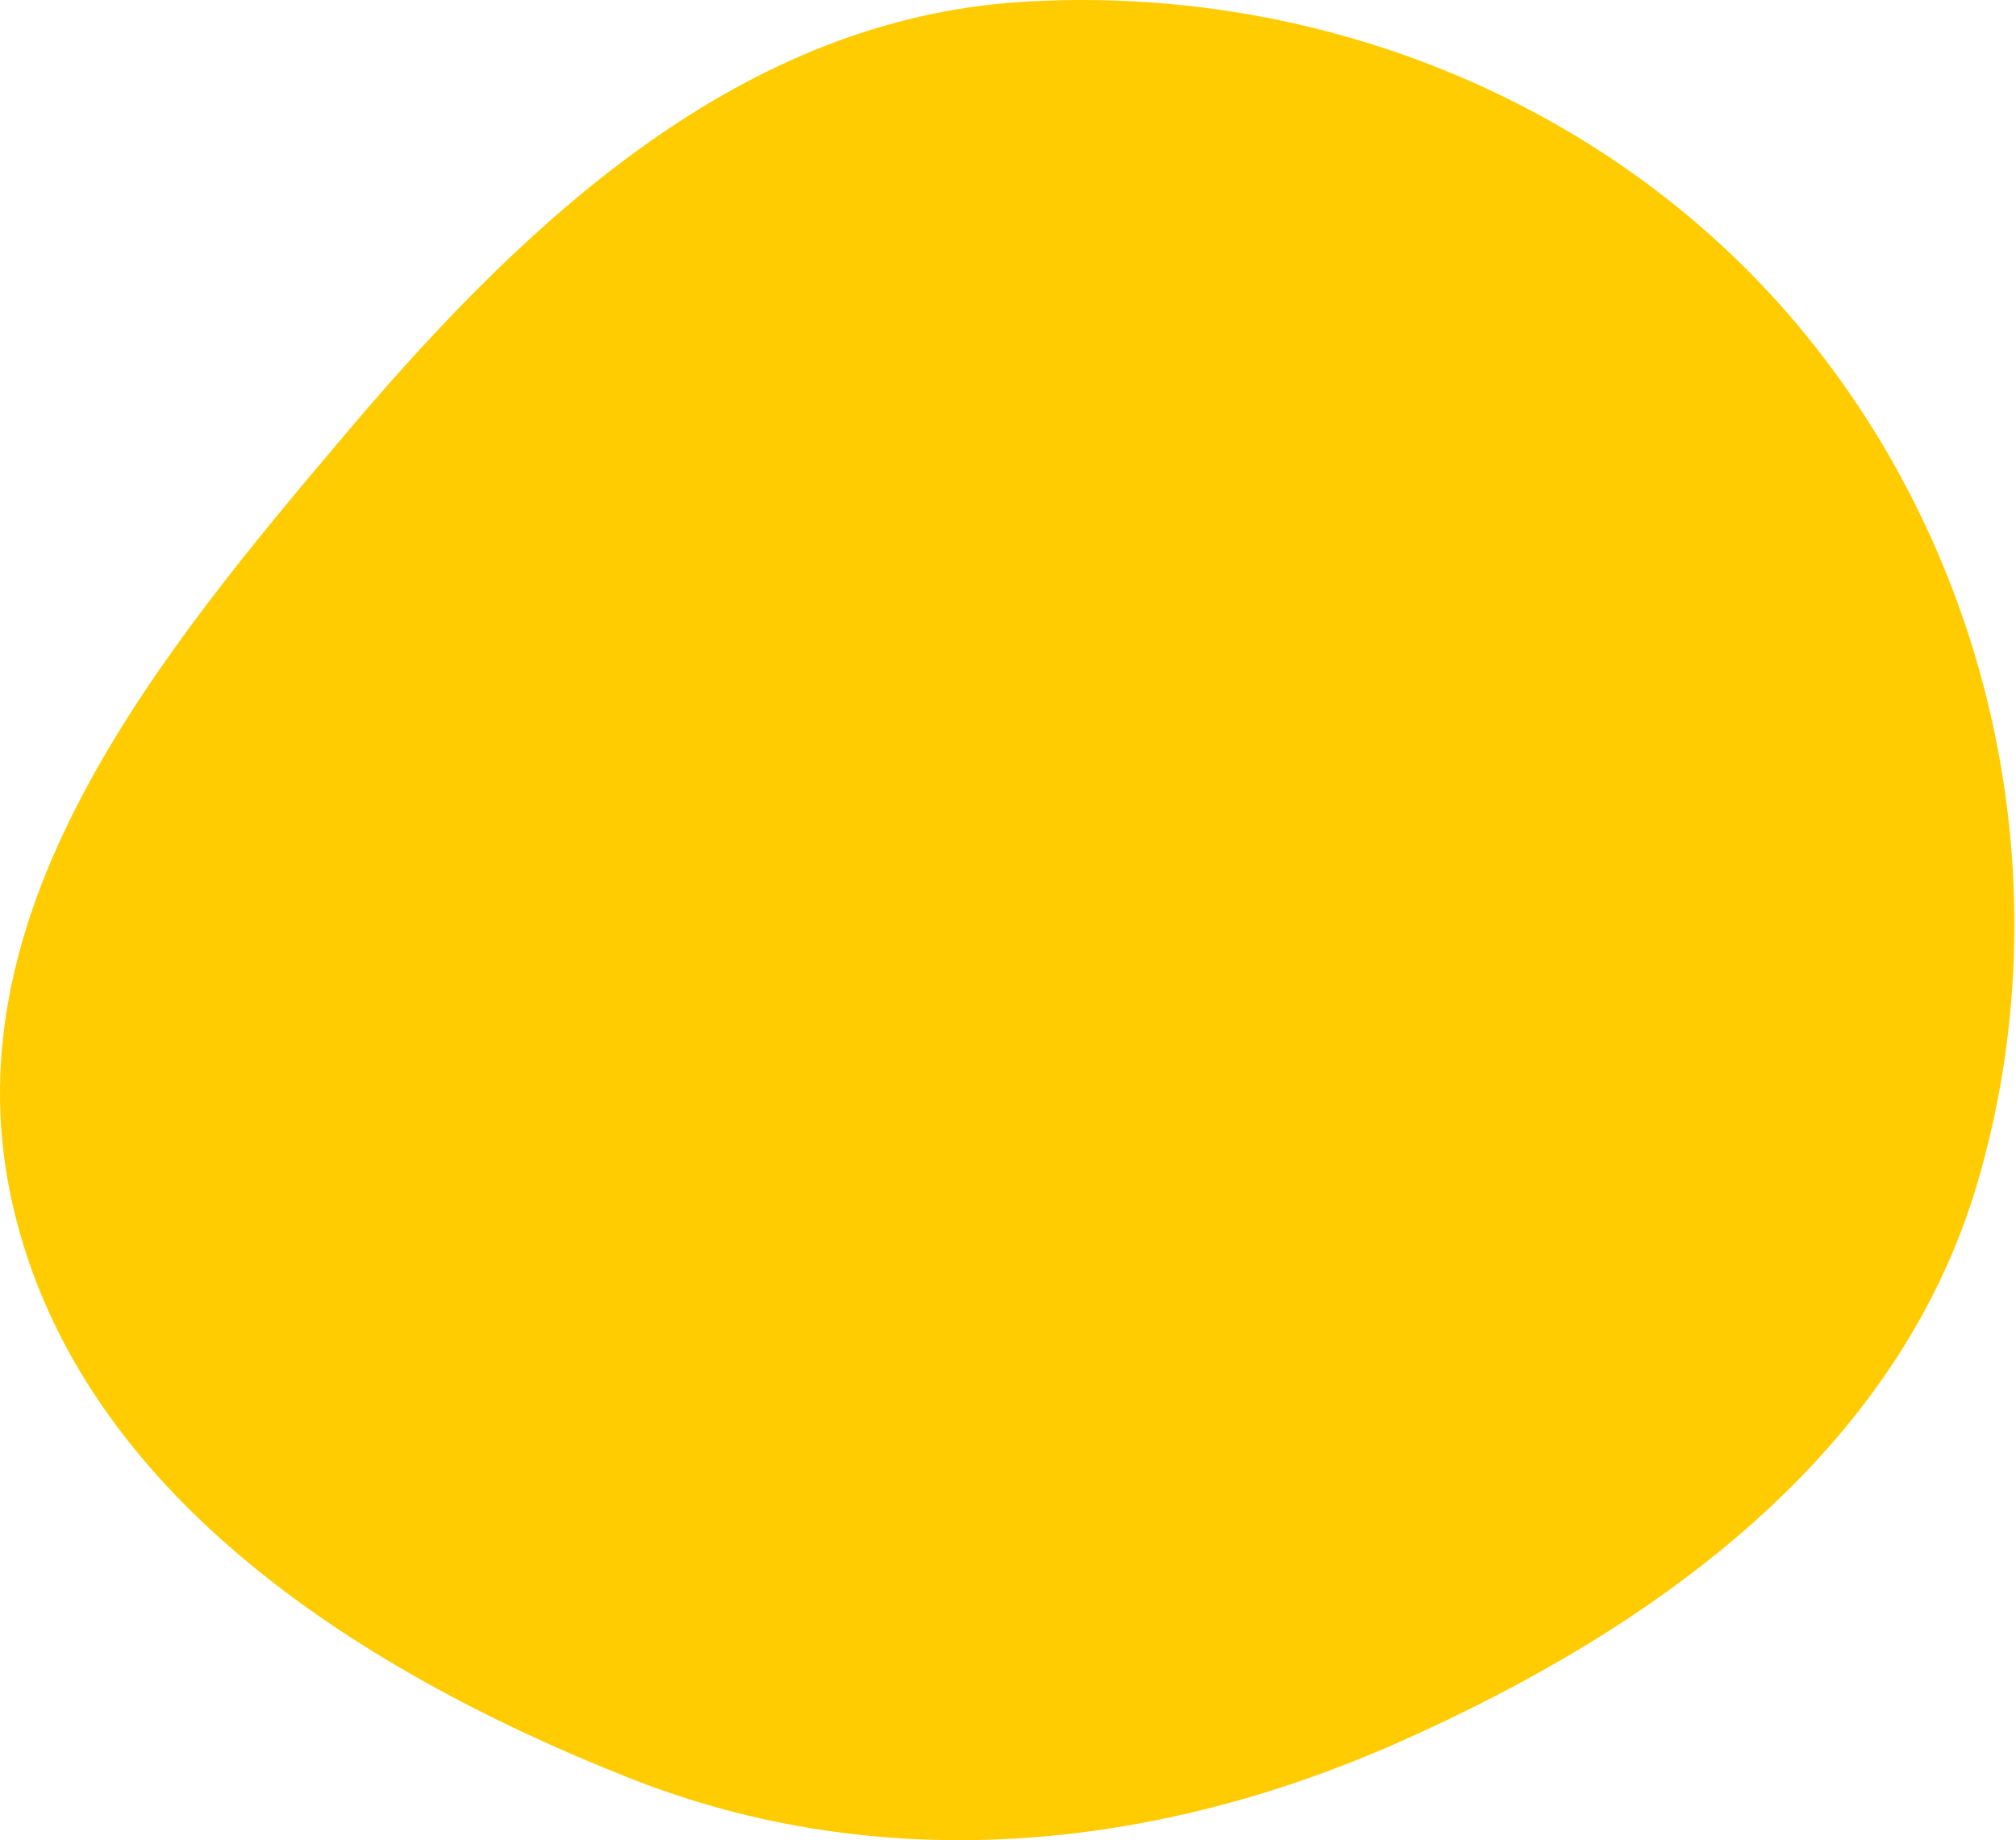 <svg xmlns="http://www.w3.org/2000/svg" width="666" height="608" fill="none" viewBox="0 0 666 608"><path fill="#FECC00" fill-rule="evenodd" d="M337.629 0.622C436.32 -5.546 534.725 34.391 597.004 111.197C659.864 188.719 681.362 294.303 653.464 390.129C627.303 479.99 547.327 537.885 461.75 575.781C380.262 611.867 290.758 620.245 207.893 587.443C116.175 551.135 23.291 490.945 3.382 394.331C-16.221 299.194 53.087 215.31 115.953 141.261C175.538 71.075 245.741 6.364 337.629 0.622Z" clip-rule="evenodd"/></svg>